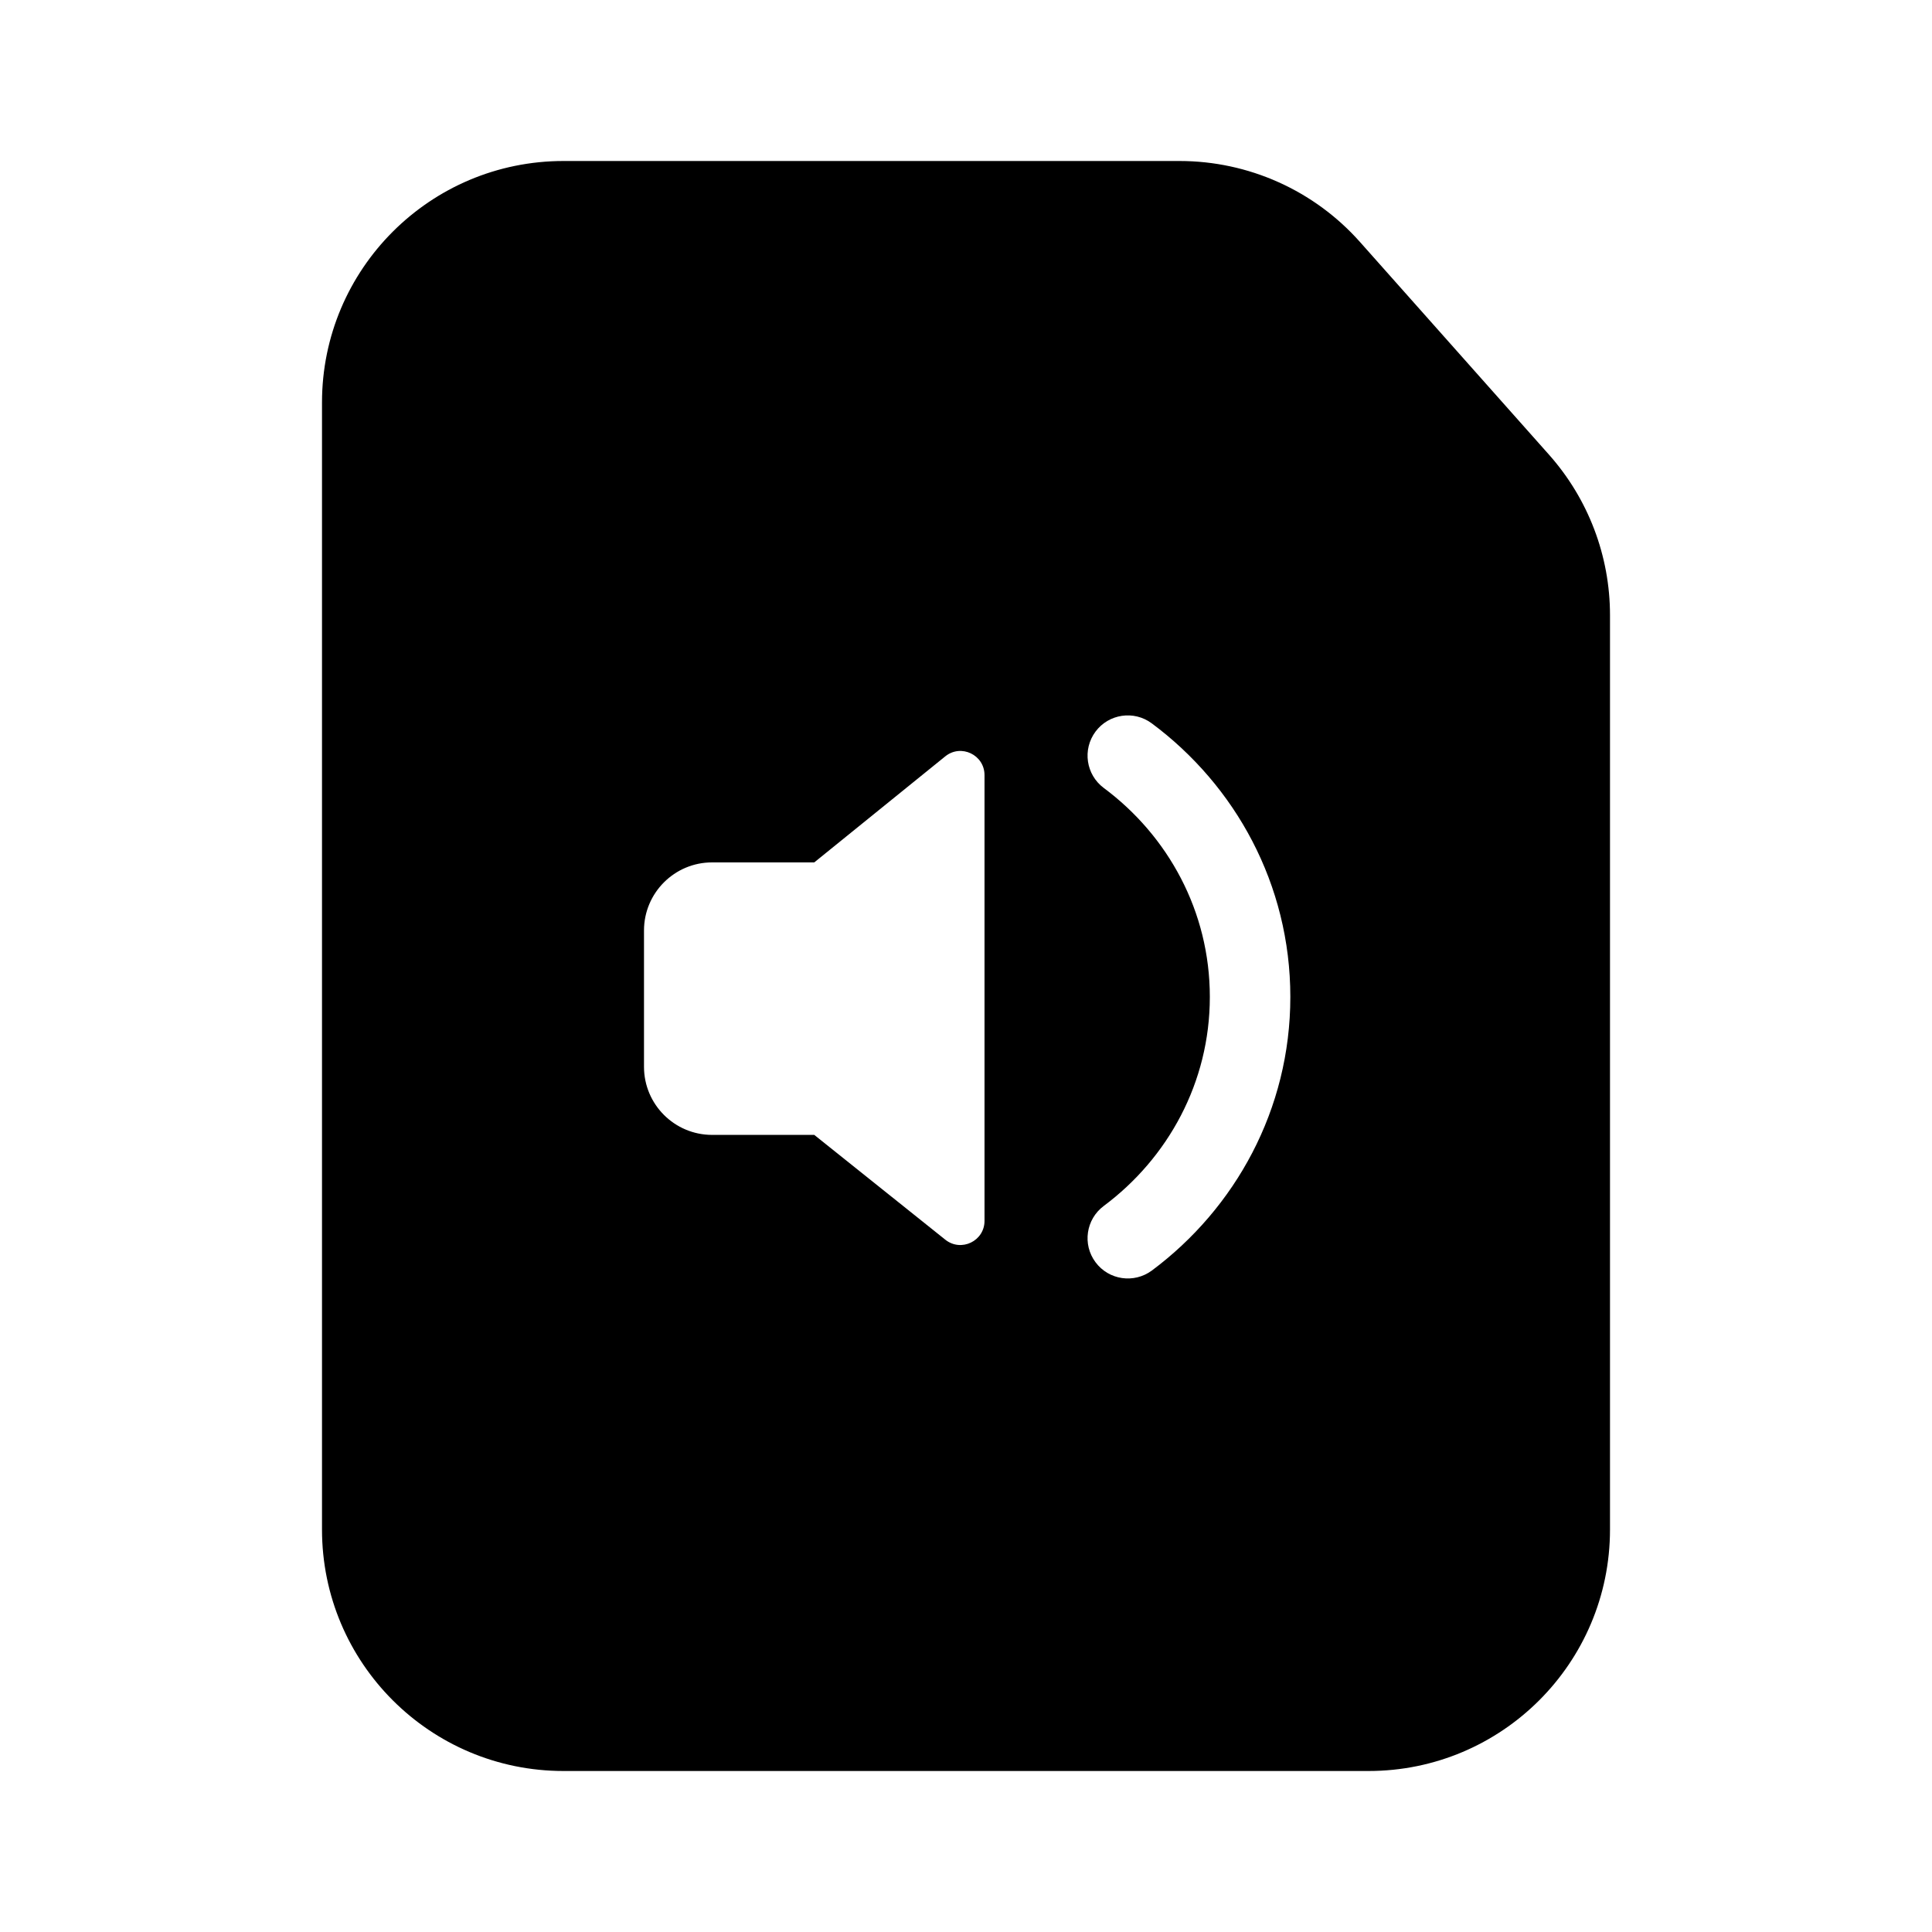 <svg width="24" height="24" viewBox="0 0 24 24" fill="none" xmlns="http://www.w3.org/2000/svg">
<path d="M17 22C18.657 22 20 20.657 20 19V11V7.641C20 6.906 19.73 6.197 19.242 5.648L16.895 3.007C16.326 2.366 15.51 2 14.653 2H12H7C5.343 2 4 3.343 4 5V19C4 20.657 5.343 22 7 22H17ZM10.115 14.098H8.846C8.379 14.098 8 13.719 8 13.252V11.559C8 11.092 8.379 10.713 8.846 10.713H10.115L11.742 9.396C11.938 9.237 12.23 9.377 12.23 9.629V15.166C12.23 15.417 11.94 15.557 11.743 15.4L10.115 14.098ZM14.308 8.986C15.344 9.756 16.029 10.985 16.029 12.384C16.029 13.784 15.343 15.012 14.309 15.783C14.087 15.947 13.774 15.902 13.609 15.68C13.444 15.459 13.49 15.146 13.711 14.981C14.509 14.386 15.029 13.447 15.029 12.384C15.029 11.321 14.51 10.382 13.711 9.788C13.49 9.623 13.444 9.31 13.609 9.088C13.774 8.867 14.087 8.821 14.308 8.986Z" fill="black"/>
</svg>
